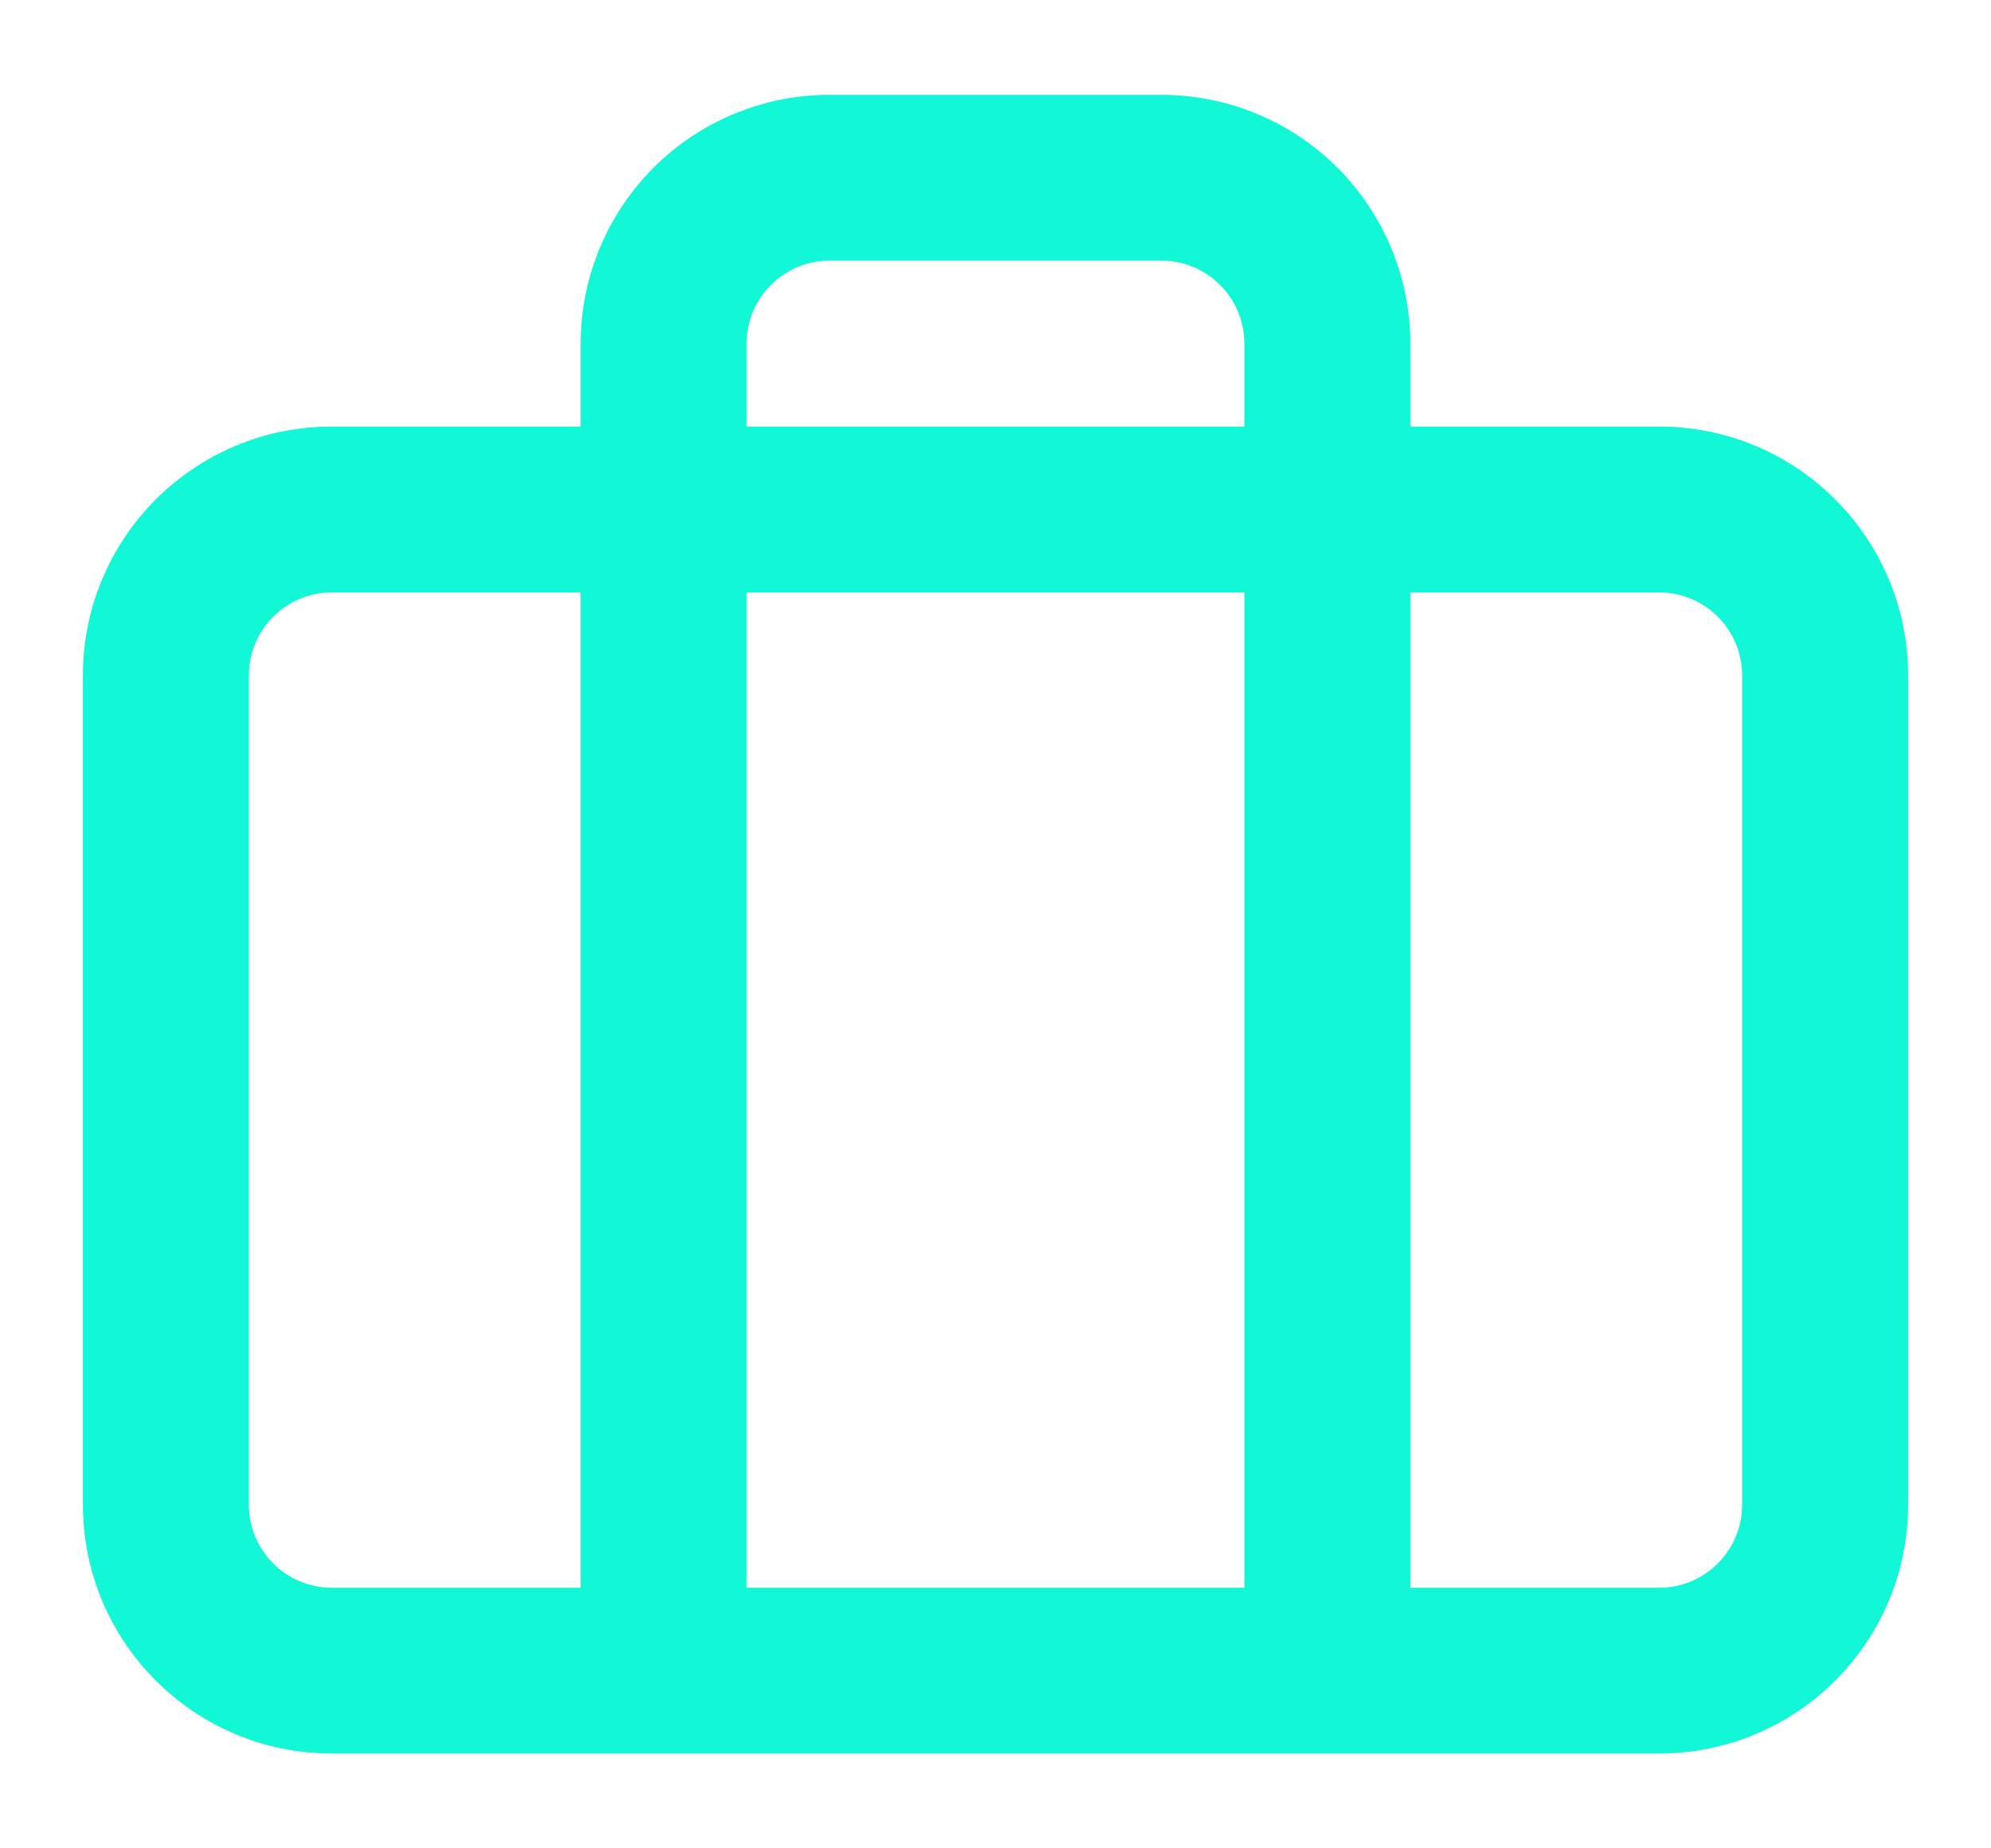 <svg width="14" height="13" viewBox="0 0 14 13" fill="none" xmlns="http://www.w3.org/2000/svg">
<path fill-rule="evenodd" clip-rule="evenodd" d="M5.833 0.667C5.369 0.667 4.924 0.851 4.596 1.179C4.268 1.507 4.083 1.952 4.083 2.417V3H2.333C1.367 3 0.583 3.783 0.583 4.75V10.583C0.583 11.55 1.367 12.333 2.333 12.333H11.667C12.633 12.333 13.417 11.55 13.417 10.583V4.75C13.417 3.783 12.633 3 11.667 3H9.917V2.417C9.917 1.952 9.732 1.507 9.404 1.179C9.076 0.851 8.631 0.667 8.167 0.667H5.833ZM8.75 3V2.417C8.75 2.262 8.689 2.114 8.579 2.004C8.47 1.895 8.321 1.833 8.167 1.833H5.833C5.679 1.833 5.53 1.895 5.421 2.004C5.311 2.114 5.25 2.262 5.25 2.417V3H8.75ZM5.25 4.167H8.75V11.167H5.25V4.167ZM4.083 4.167H2.333C2.011 4.167 1.75 4.428 1.75 4.75V10.583C1.75 10.905 2.011 11.167 2.333 11.167H4.083V4.167ZM9.917 11.167V4.167H11.667C11.989 4.167 12.25 4.428 12.25 4.75V10.583C12.25 10.905 11.989 11.167 11.667 11.167H9.917Z" fill="#12F7D6"/>
</svg>
